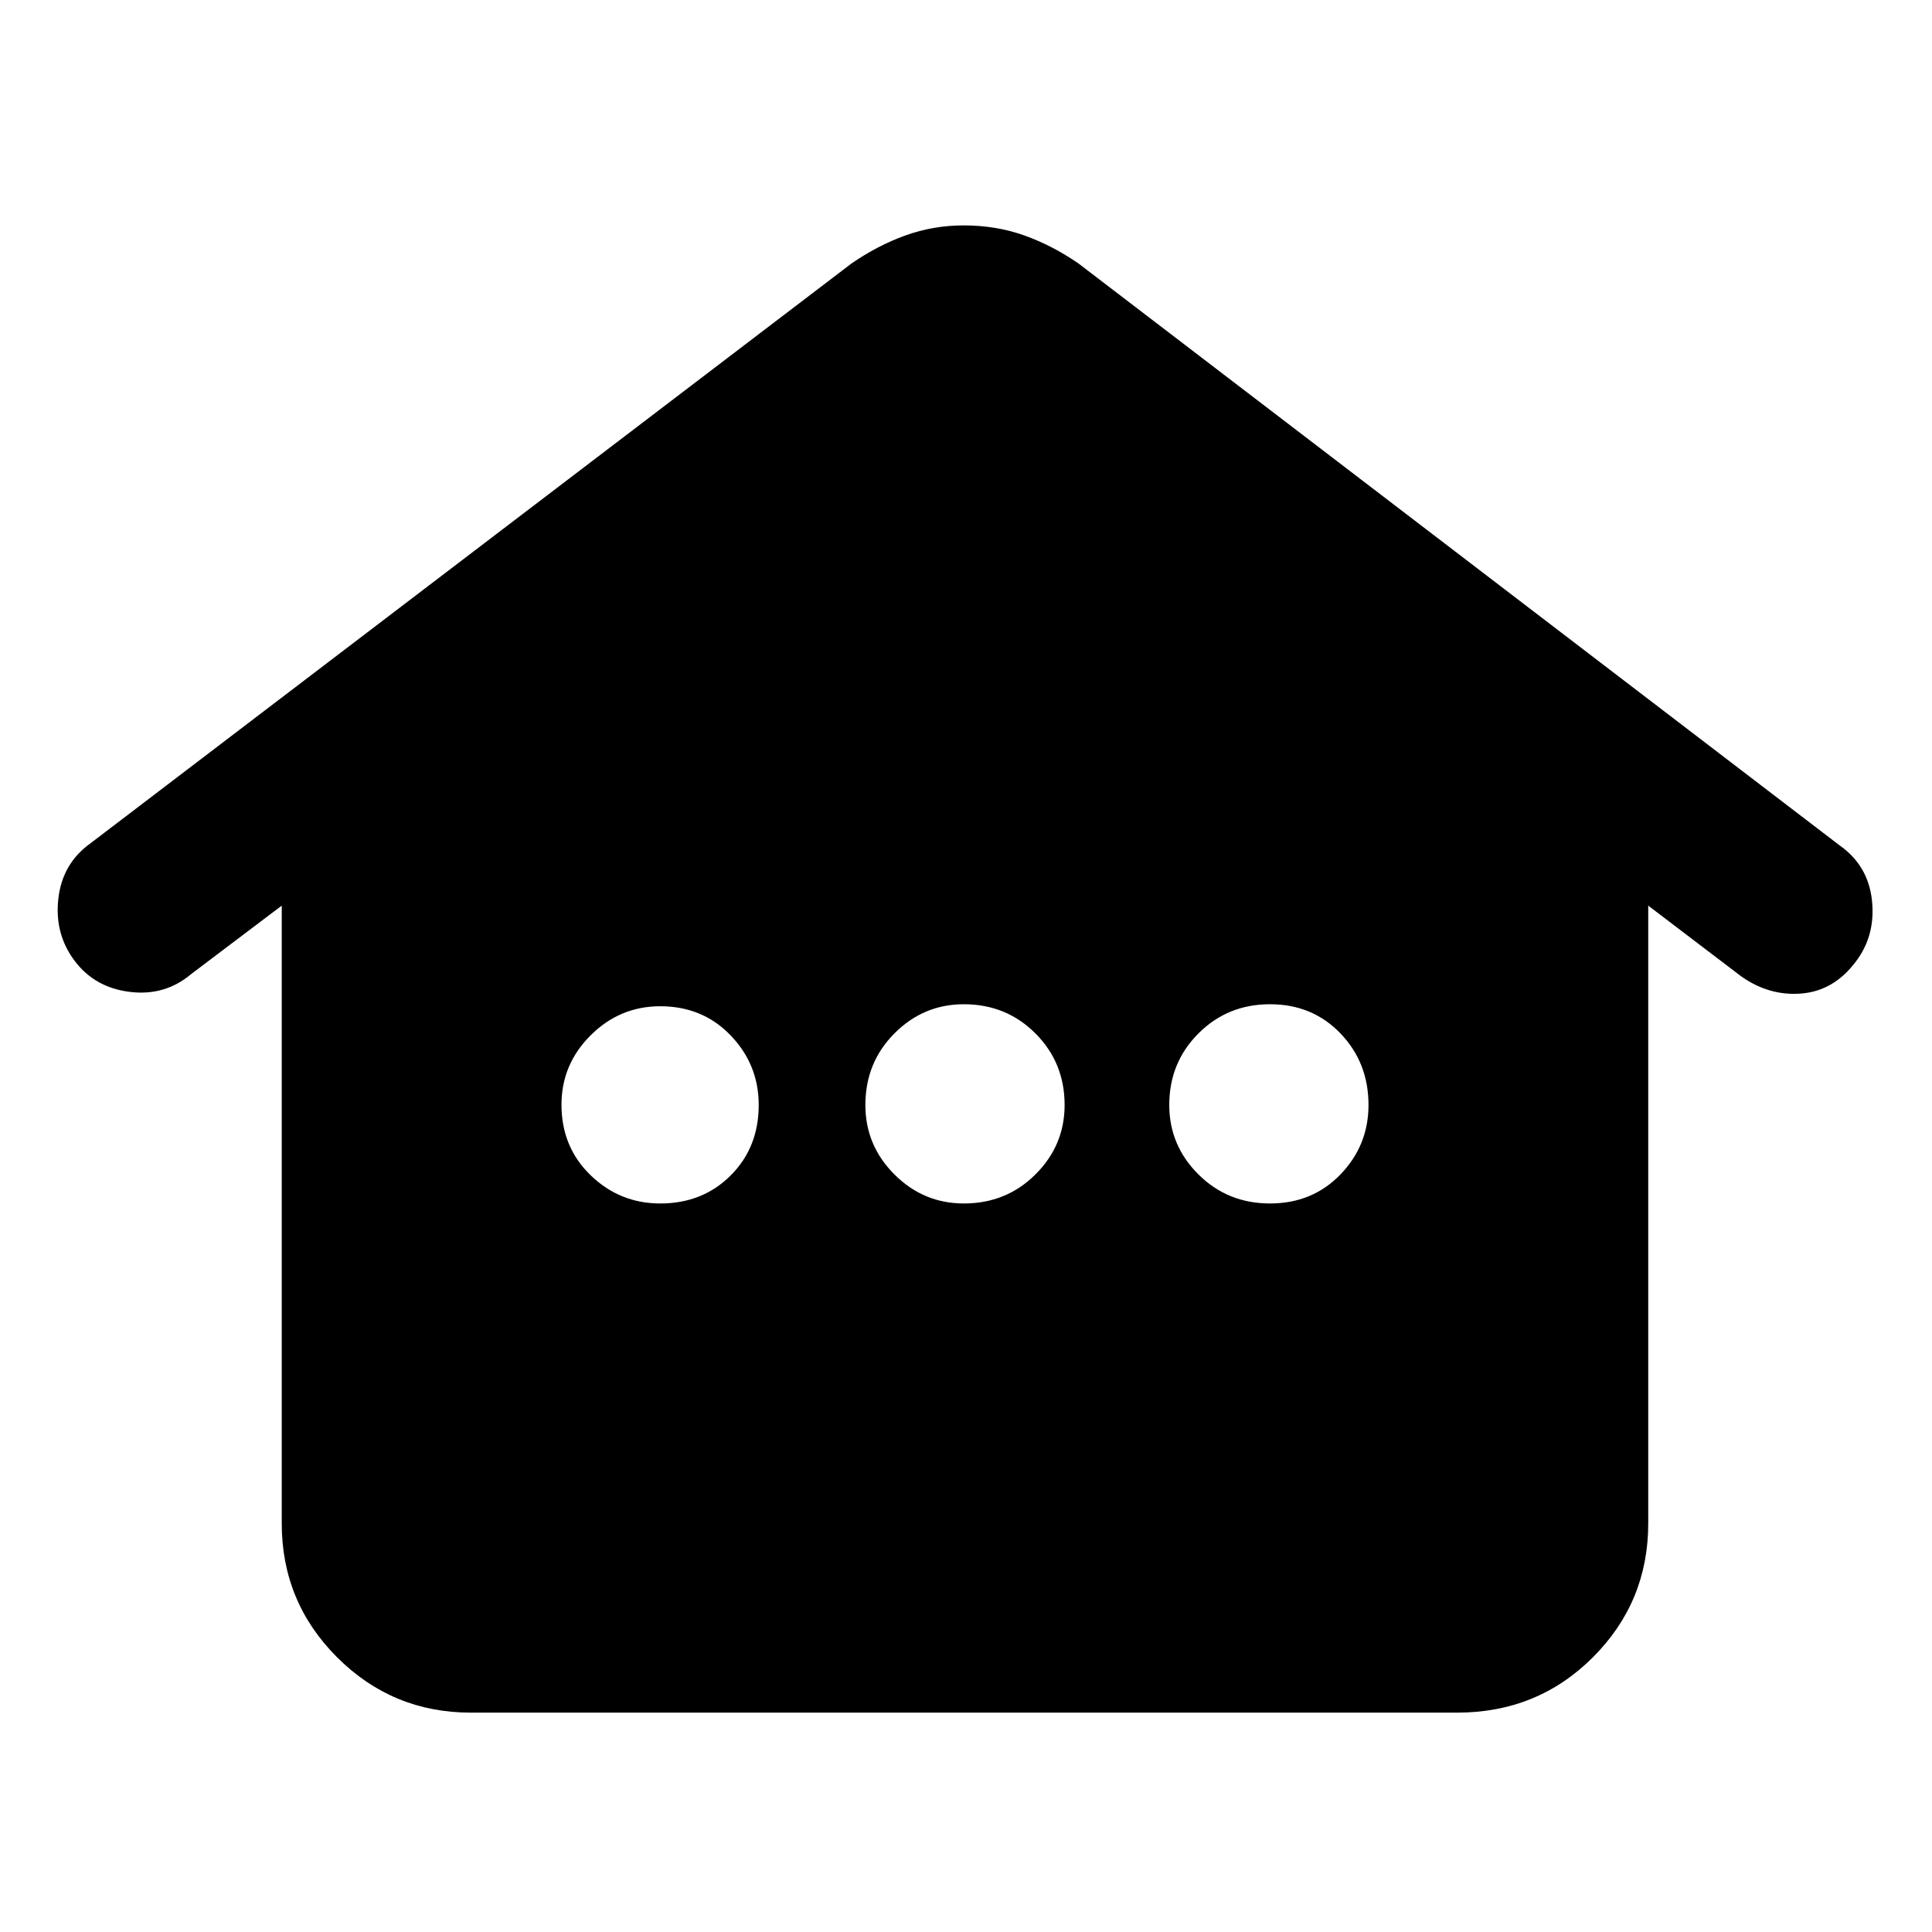 <svg xmlns="http://www.w3.org/2000/svg" width="48" height="48" viewBox="0 -960 960 960"><path d="M140-203v-307l-45 34q-13 11-30.46 8.87-17.46-2.12-27.5-15.5Q27-496 29-513.5T45-541l378-288q13-9 26.86-14 13.87-5 29-5 16.14 0 30.14 5t27 14l378 289q14.35 10.05 16.18 27.52Q932-495 922-482q-10.81 14.35-26.9 15.68Q879-465 865-475l-46-35v307q0 39-27.5 66.5T724-109H234q-39 0-66.5-27.5T140-203Zm188.07-159q21.07 0 35-13.93t13.93-35q0-20.07-13.93-34.57t-35-14.5q-20.07 0-34.57 14.43t-14.5 34.5Q279-390 293.5-376t34.57 14Zm150.86 0q21.07 0 35.57-14.43t14.5-34.5q0-21.07-14.5-35.57T478.93-461q-20.07 0-34.5 14.5T430-410.93q0 20.07 14.43 34.5t34.5 14.43Zm152.14 0q21.07 0 35-14.43t13.93-34.5q0-21.07-13.93-35.57t-35-14.5q-21.07 0-35.57 14.5T581-410.93q0 20.07 14.5 34.5T631.07-362Z"/></svg>